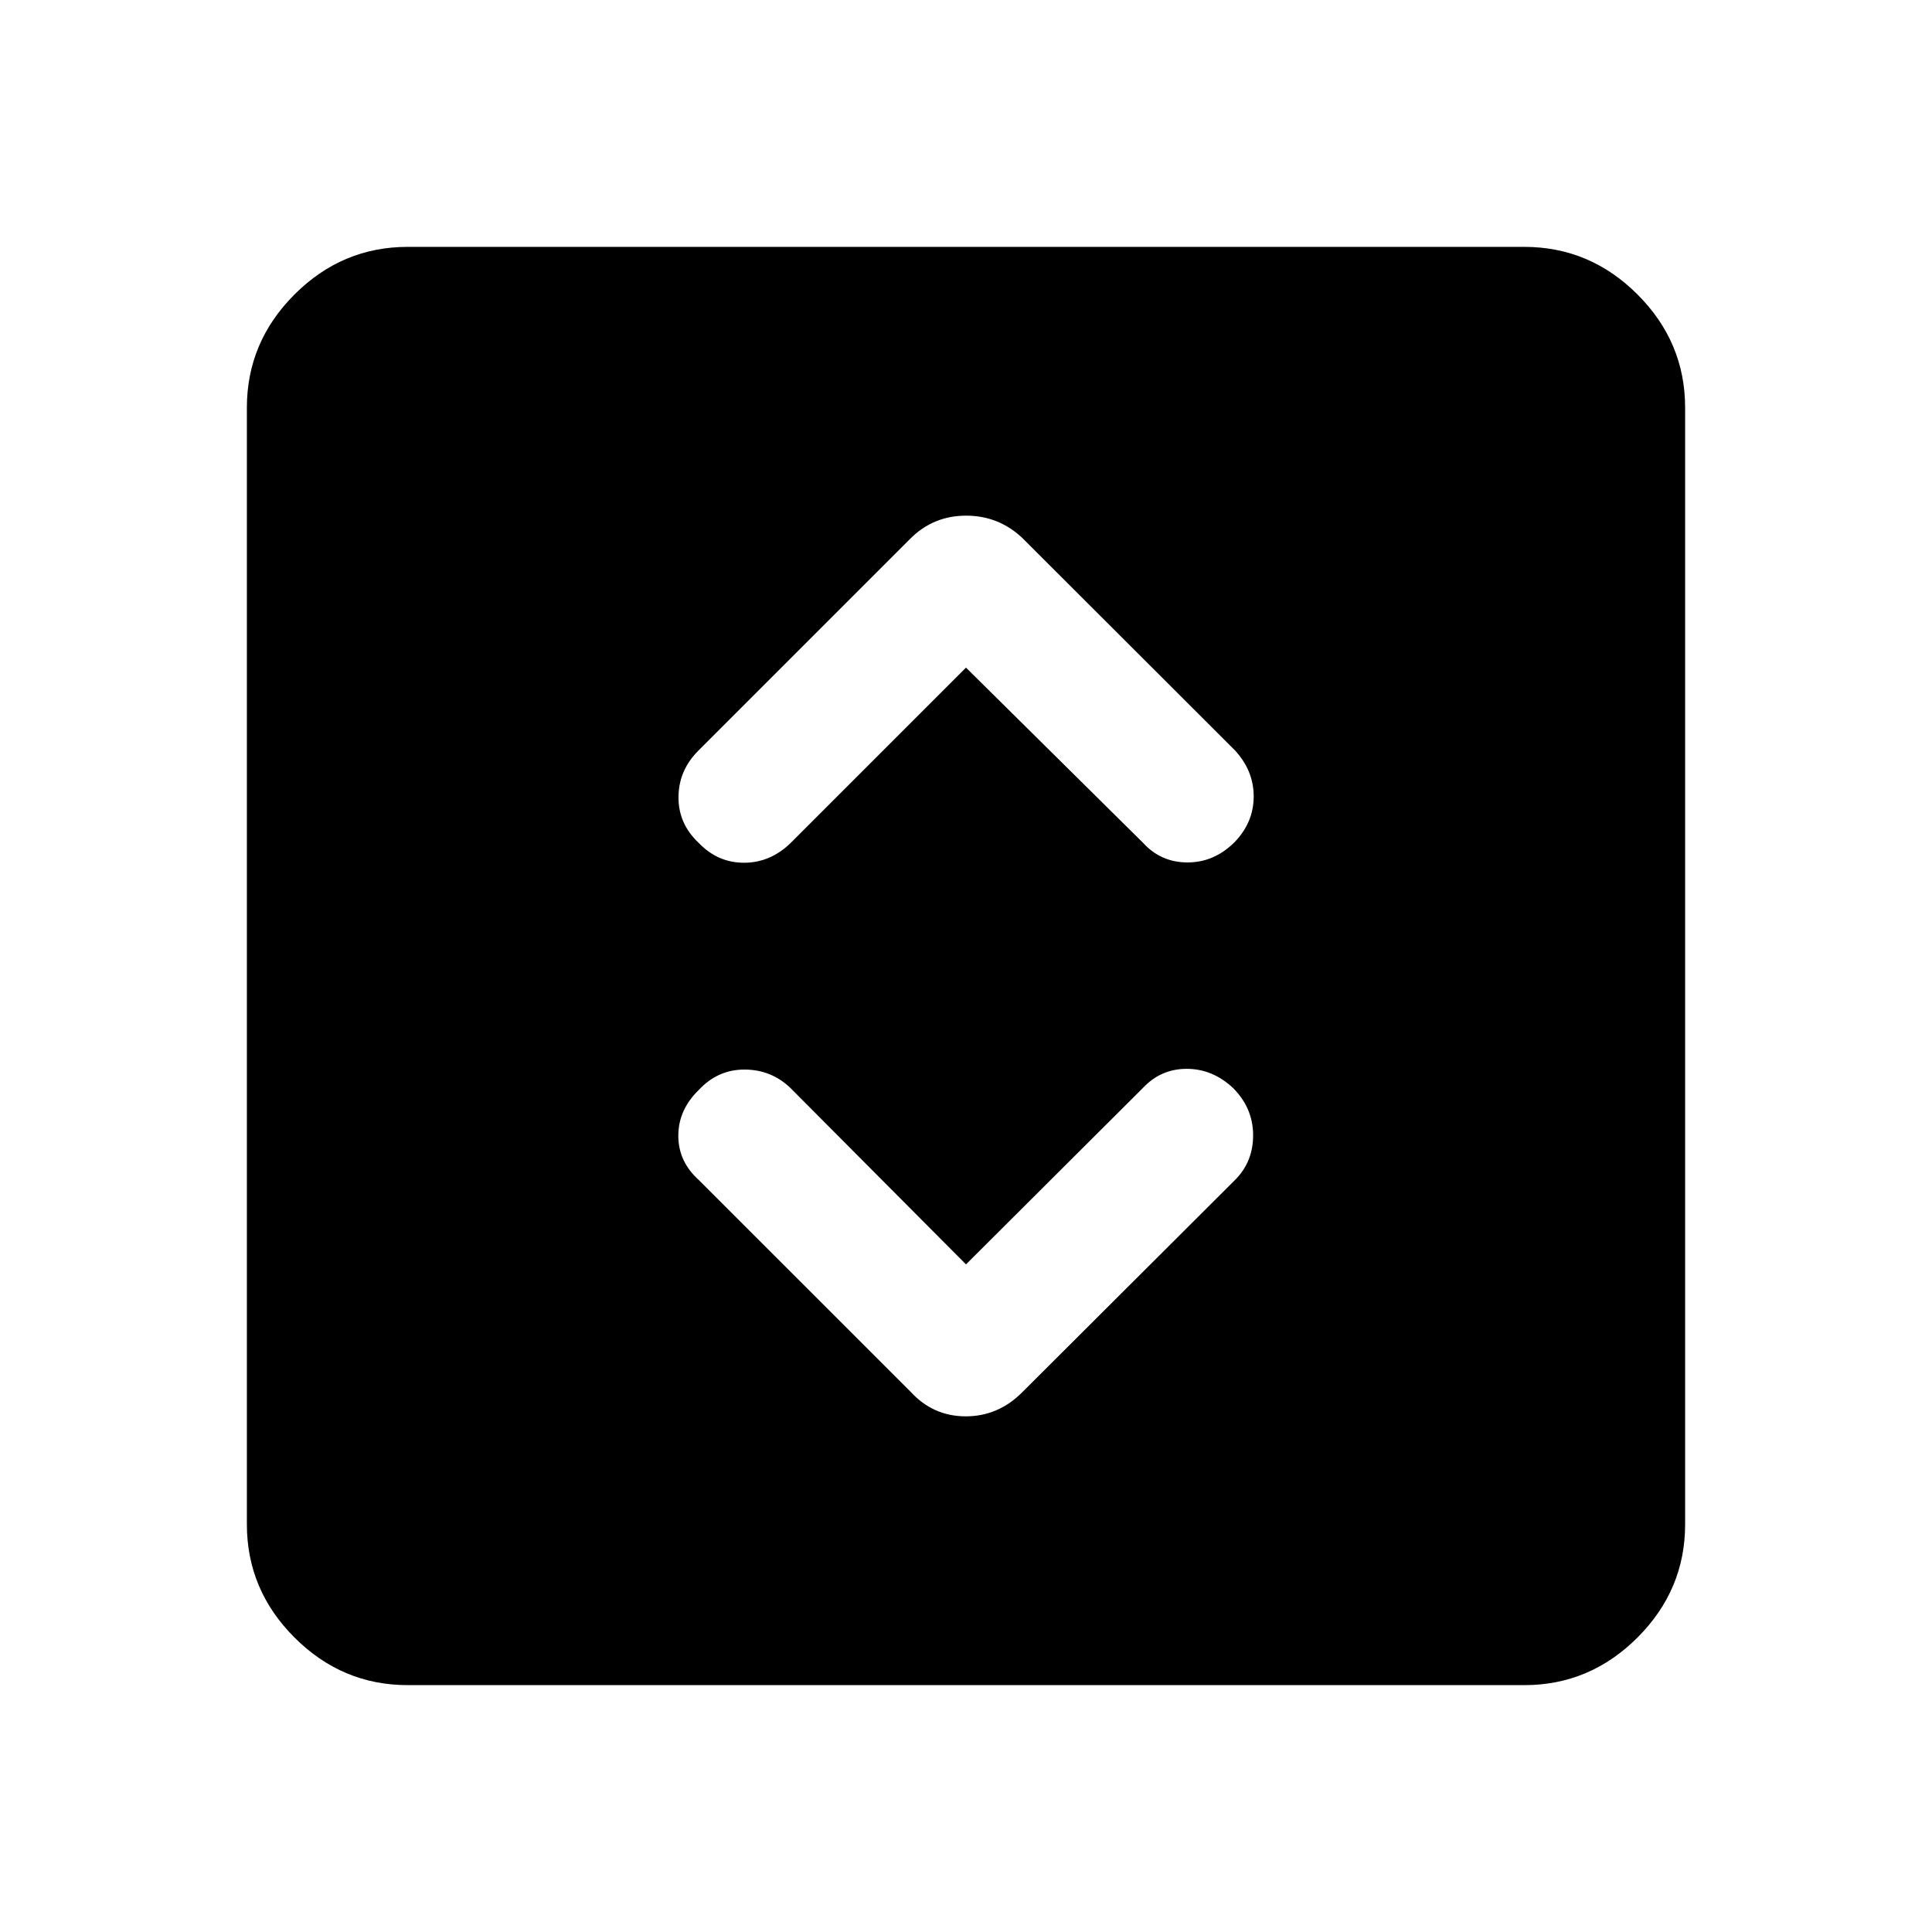 <svg xmlns="http://www.w3.org/2000/svg" height="40" viewBox="0 -960 960 960" width="40"><path d="m480-331.74-87.26-87.67q-9.51-9.1-22.78-9.13-13.27-.02-22.75 10.13-10.16 9.9-10.16 22.74 0 12.85 10.16 22l105.2 105.16q11.18 12.28 27.5 12.28t28.35-12.28l105.41-105.16q9.1-9.1 9-22.47-.11-13.37-10-23.27-10.16-9.49-23-9.49-12.85 0-21.75 9.49L480-331.74Zm0-296.52 87.92 87q8.85 9.77 22.12 9.8 13.27.02 23.42-10.08 9.49-9.84 9.49-22.74 0-12.9-9.49-23.05l-105.2-105.08q-11.85-11.36-28.17-11.36t-27.68 11.36L347-587q-9.77 9.77-9.86 23.04-.09 13.27 10.01 22.75 9.44 9.9 22.54 9.9t23.26-9.9L480-628.26ZM202.57-122.67q-32.58 0-56.24-23.66-23.66-23.66-23.66-56.24v-554.86q0-32.58 23.66-56.24 23.66-23.66 56.24-23.66h554.86q32.58 0 56.24 23.66 23.66 23.66 23.66 56.24v554.86q0 32.58-23.66 56.24-23.66 23.66-56.24 23.66H202.57Z"/></svg>